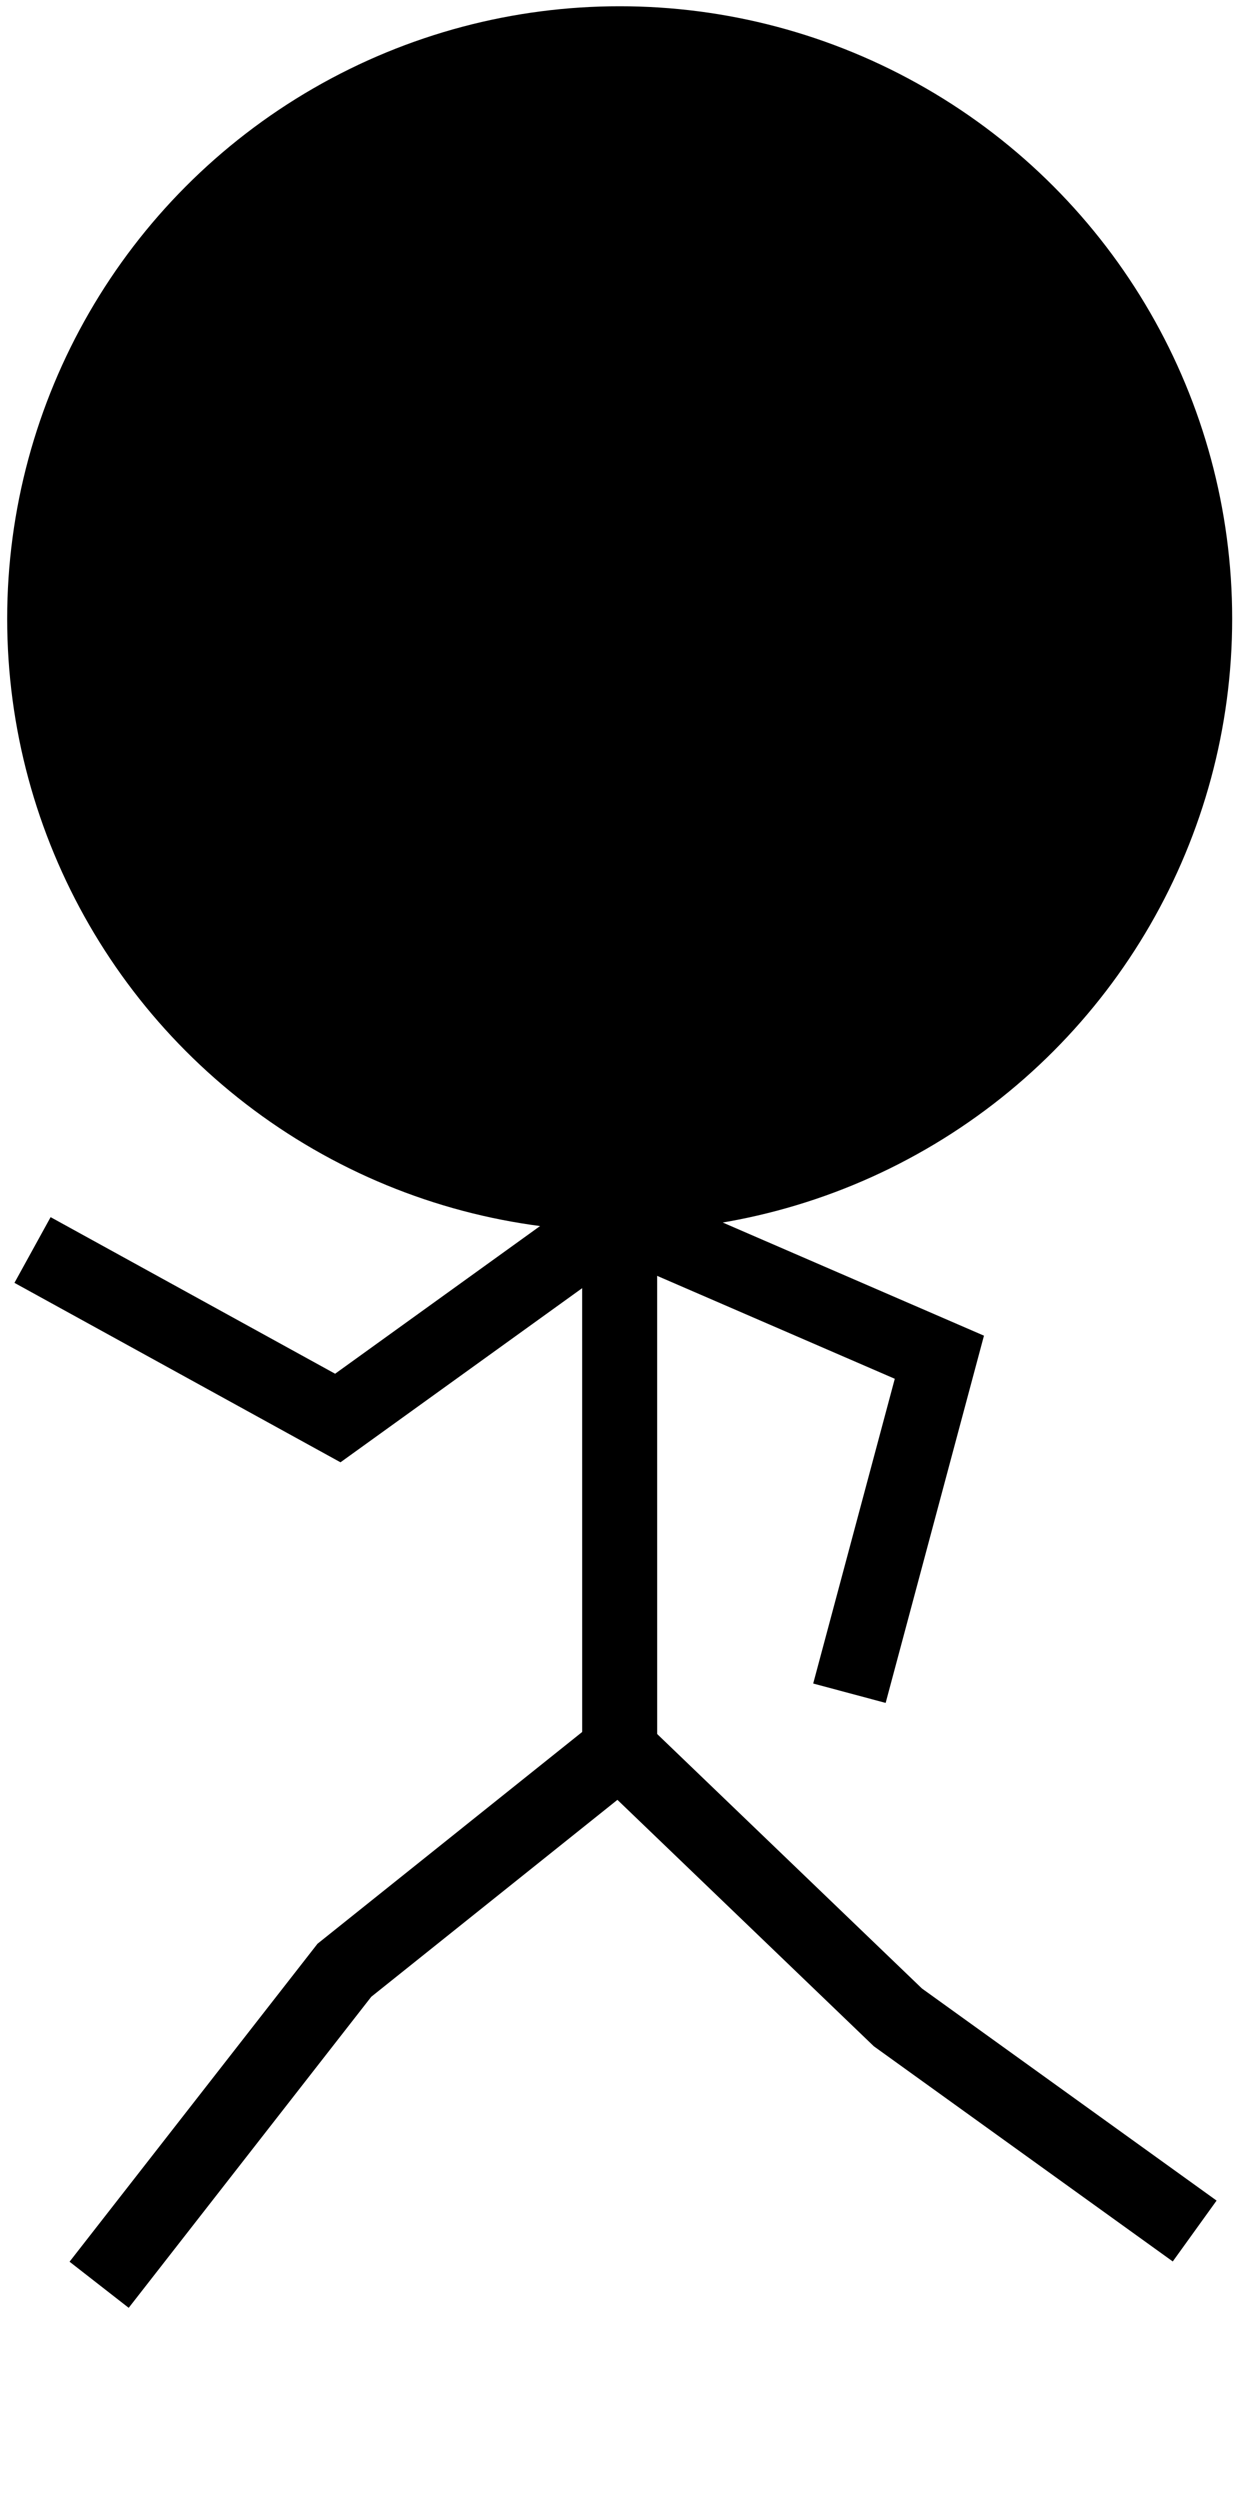 <?xml version="1.0" encoding="utf-8"?>
<!-- Generator: Adobe Illustrator 16.0.0, SVG Export Plug-In . SVG Version: 6.00 Build 0)  -->
<!DOCTYPE svg PUBLIC "-//W3C//DTD SVG 1.1//EN" "http://www.w3.org/Graphics/SVG/1.1/DTD/svg11.dtd">
<svg version="1.1" id="player-model" xmlns="http://www.w3.org/2000/svg" xmlns:xlink="http://www.w3.org/1999/xlink" x="0px"
	 y="0px" width="50px" height="100px" viewBox="0 0 50 100" enable-background="new 0 0 50 100" xml:space="preserve">
<ellipse fill="#000000" stroke="#000000" stroke-width="3" stroke-miterlimit="10" cx="24.787" cy="24.75" rx="23" ry="23"/>
<line fill="none" stroke="#000000" stroke-width="3" stroke-miterlimit="10" x1="24.787" y1="70" x2="24.786" y2="48.75"/>
<polyline fill="none" stroke="#000000" stroke-width="3" stroke-miterlimit="10" points="47.787,89.241 35.915,80.695 24.787,70 "/>
<polyline fill="none" stroke="#000000" stroke-width="3" stroke-miterlimit="10" points="3.965,91.391 13.775,78.811 24.787,70 "/>
<polyline fill="none" stroke="#000000" stroke-width="3" stroke-miterlimit="10" points="33.977,67.729 37.575,54.289 24.786,48.75 
	"/>
<polyline fill="none" stroke="#000000" stroke-width="3" stroke-miterlimit="10" points="1.301,50 13.512,56.721 24.574,48.75 "/>
</svg>
